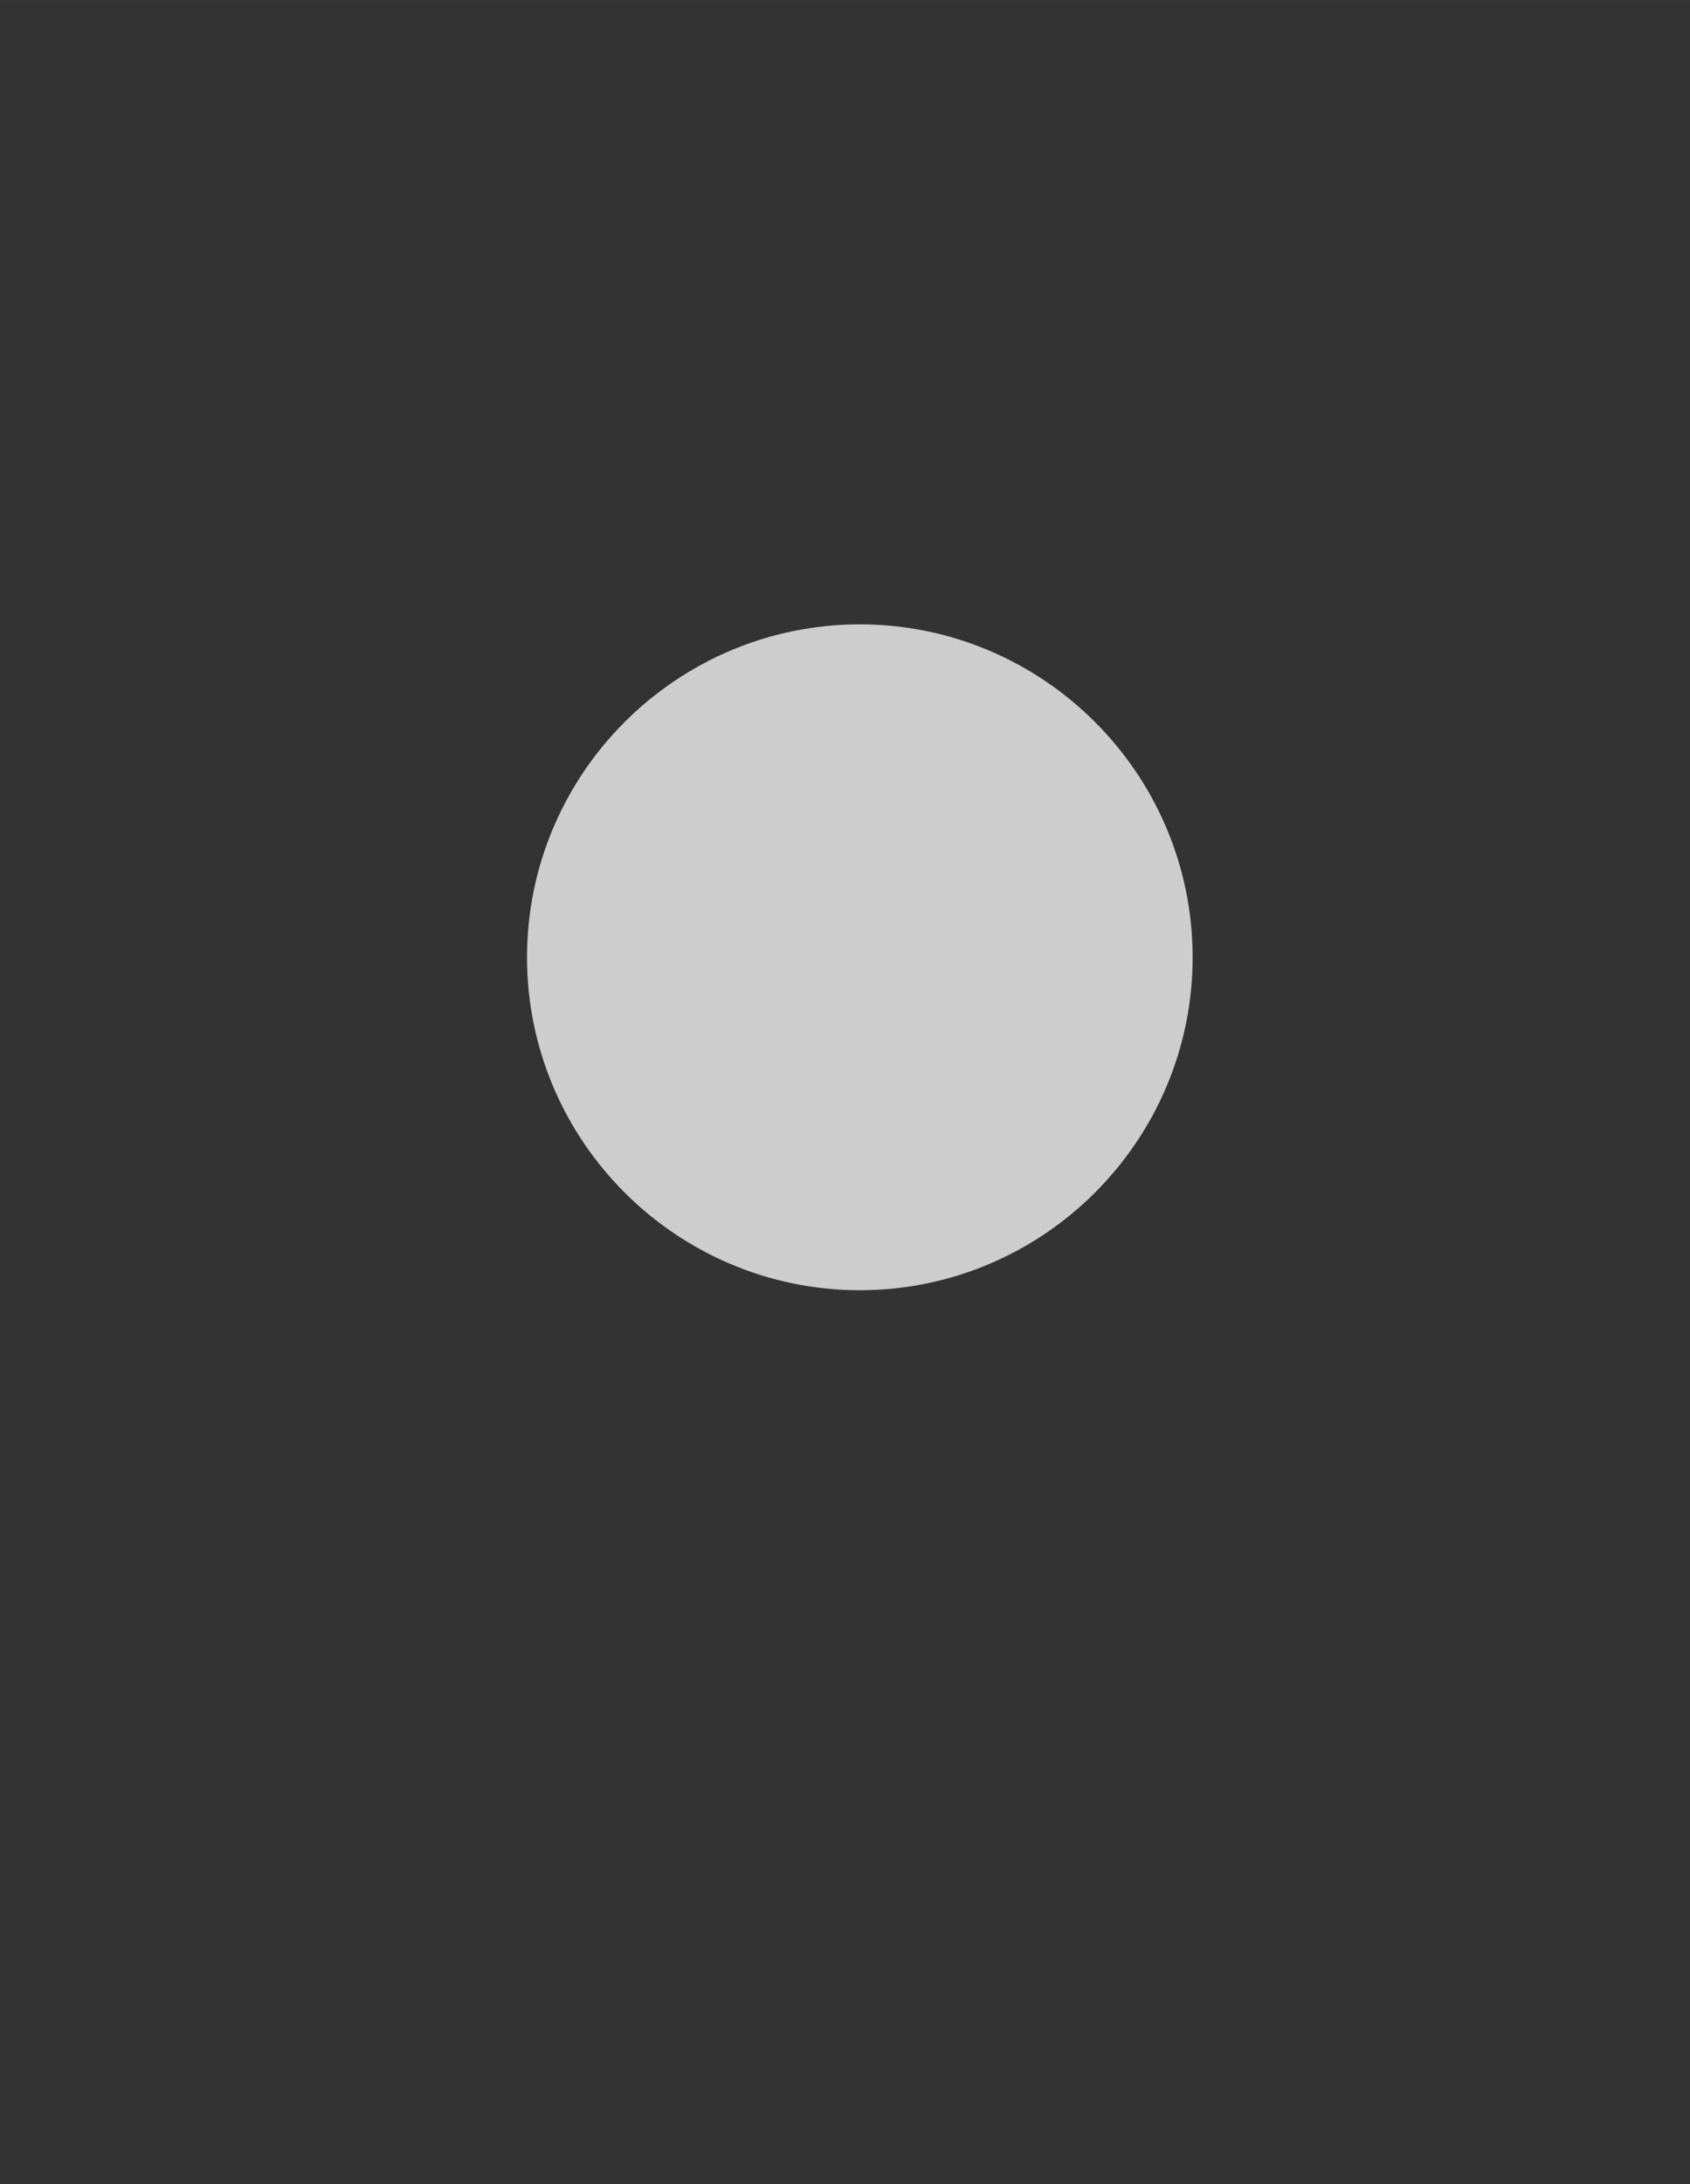 <?xml version="1.0" encoding="UTF-8" standalone="no"?>
<!-- Created with Inkscape (http://www.inkscape.org/) -->

<svg
   xmlns:dc="http://purl.org/dc/elements/1.1/"
   xmlns:cc="http://creativecommons.org/ns#"
   xmlns:rdf="http://www.w3.org/1999/02/22-rdf-syntax-ns#"
   xmlns:svg="http://www.w3.org/2000/svg"
   xmlns="http://www.w3.org/2000/svg"
   xmlns:sodipodi="http://sodipodi.sourceforge.net/DTD/sodipodi-0.dtd"
   xmlns:inkscape="http://www.inkscape.org/namespaces/inkscape"
   width="120"
   height="155"
   viewBox="0 0 31.75 41.01"
   version="1.1"
   id="svg1718"
   inkscape:version="0.92.4 5da689c313, 2019-01-14"
   sodipodi:docname="spell-select-empty.svg">
  <rect x="0" y="0" width="31.75" height="41.01" fill="#333333" stroke="none"/>
  <defs
     id="defs1712" />
  <sodipodi:namedview
     id="base"
     pagecolor="#ffffff"
     bordercolor="#666666"
     borderopacity="1.0"
     inkscape:pageopacity="0.0"
     inkscape:pageshadow="2"
     inkscape:zoom="1.9999999"
     inkscape:cx="-19.229395"
     inkscape:cy="49.804582"
     inkscape:document-units="px"
     inkscape:current-layer="g872"
     showgrid="false"
     fit-margin-top="0"
     fit-margin-left="0"
     fit-margin-right="0"
     fit-margin-bottom="0"
     inkscape:window-width="1920"
     inkscape:window-height="1052"
     inkscape:window-x="0"
     inkscape:window-y="0"
     inkscape:window-maximized="1"
     inkscape:snap-global="false"
     units="px" />
  <g
     inkscape:label="Layer 1"
     inkscape:groupmode="layer"
     id="layer1"
     transform="translate(-75.555,-128.671)">
    <g
       id="g872">
      <path
         style="color:#000000;font-style:normal;font-variant:normal;font-weight:normal;font-stretch:normal;font-size:medium;line-height:normal;font-family:sans-serif;font-variant-ligatures:normal;font-variant-position:normal;font-variant-caps:normal;font-variant-numeric:normal;font-variant-alternates:normal;font-feature-settings:normal;text-indent:0;text-align:start;text-decoration:none;text-decoration-line:none;text-decoration-style:solid;text-decoration-color:#000000;letter-spacing:normal;word-spacing:normal;text-transform:none;writing-mode:lr-tb;direction:ltr;text-orientation:mixed;dominant-baseline:auto;baseline-shift:baseline;text-anchor:start;white-space:normal;shape-padding:0;clip-rule:nonzero;display:inline;overflow:visible;visibility:visible;opacity:1;isolation:auto;mix-blend-mode:normal;color-interpolation:sRGB;color-interpolation-filters:linearRGB;solid-color:#000000;solid-opacity:1;vector-effect:none;fill:#ffffff;fill-opacity:1;fill-rule:nonzero;stroke:#cdcdcd;stroke-width:2.646;stroke-linecap:round;stroke-linejoin:round;stroke-miterlimit:4;stroke-dasharray:none;stroke-dashoffset:0;stroke-opacity:1;paint-order:markers stroke fill;color-rendering:auto;image-rendering:auto;shape-rendering:auto;text-rendering:auto;enable-background:accumulate"
         d="m 91.709,141.717 c -2.715,0 -4.93,2.215 -4.93,4.929 0,2.715 2.215,4.928 4.93,4.928 2.715,0 4.929,-2.213 4.929,-4.928 0,-2.715 -2.215,-4.929 -4.929,-4.929 z m 0,1.322 c 0.217,0 0.428,0.022 0.635,0.058 -1.558,-0.015 -3.084,1.042 -3.281,2.715 -0.158,1.341 0.721,2.755 2.184,2.906 1.065,0.11 2.248,-0.594 2.291,-1.779 0.03,-0.818 -1.065,-1.079 -1.318,-0.113 -0.091,0.347 -0.442,0.619 -0.838,0.578 -0.648,-0.067 -1.083,-0.769 -1.004,-1.438 0.119,-1.01 1.186,-1.664 2.199,-1.531 1.455,0.191 2.377,1.708 2.172,3.149 -0.13,0.912 -0.674,1.753 -1.44,2.293 -0.482,0.237 -1.023,0.374 -1.599,0.374 -2,0 -3.605,-1.606 -3.605,-3.605 0,-2 1.606,-3.607 3.605,-3.607 z"
         id="path2286"
         inkscape:connector-curvature="0" />
    </g>
  </g>
</svg>
